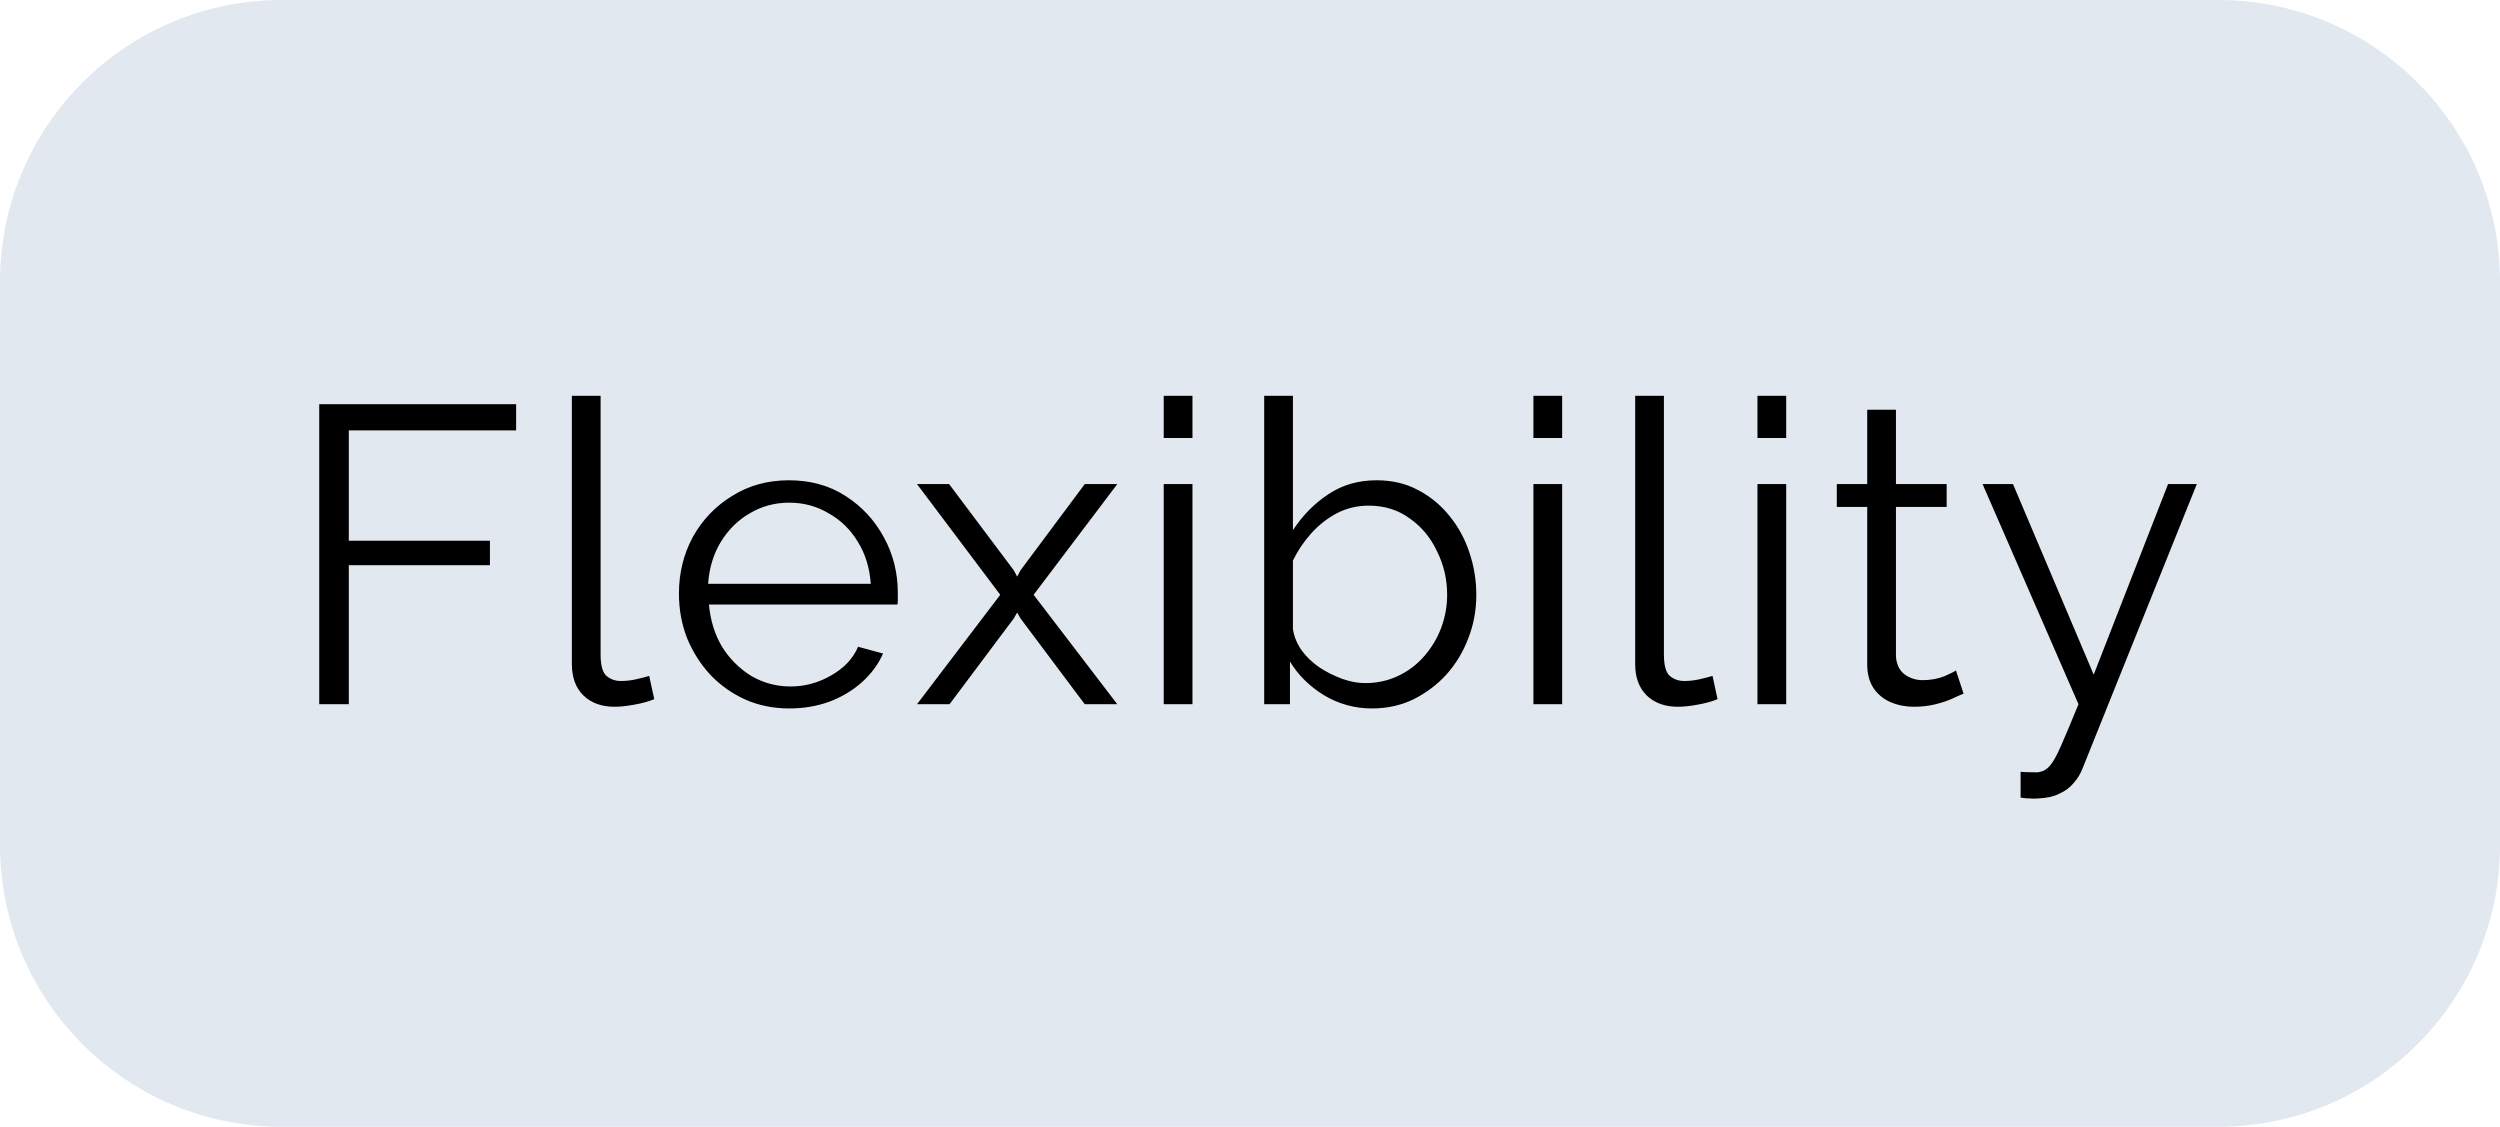 <svg width="71" height="32" viewBox="0 0 71 32" fill="none" xmlns="http://www.w3.org/2000/svg">
<g clip-path="url(#clip0_264_72)">
<path d="M63 0H8C3.582 0 0 3.582 0 8V24C0 28.418 3.582 32 8 32H63C67.418 32 71 28.418 71 24V8C71 3.582 67.418 0 63 0Z" fill="#E1E8EF"/>
<path d="M9.066 20V11.48H14.658V12.224H9.906V15.356H13.914V16.052H9.906V20H9.066ZM16.241 11.24H17.057V18.584C17.057 18.896 17.113 19.1 17.225 19.196C17.337 19.292 17.473 19.34 17.633 19.34C17.777 19.34 17.921 19.324 18.065 19.292C18.209 19.26 18.333 19.228 18.437 19.196L18.581 19.856C18.429 19.92 18.241 19.972 18.017 20.012C17.801 20.052 17.613 20.072 17.453 20.072C17.085 20.072 16.789 19.964 16.565 19.748C16.349 19.532 16.241 19.236 16.241 18.86V11.24ZM22.414 20.12C21.966 20.12 21.55 20.036 21.166 19.868C20.782 19.692 20.45 19.456 20.17 19.16C19.89 18.856 19.67 18.508 19.51 18.116C19.358 17.724 19.282 17.304 19.282 16.856C19.282 16.272 19.414 15.736 19.678 15.248C19.95 14.76 20.322 14.372 20.794 14.084C21.266 13.788 21.802 13.64 22.402 13.64C23.018 13.64 23.554 13.788 24.01 14.084C24.474 14.38 24.838 14.772 25.102 15.26C25.366 15.74 25.498 16.268 25.498 16.844C25.498 16.908 25.498 16.972 25.498 17.036C25.498 17.092 25.494 17.136 25.486 17.168H20.134C20.174 17.616 20.298 18.016 20.506 18.368C20.722 18.712 20.998 18.988 21.334 19.196C21.678 19.396 22.05 19.496 22.45 19.496C22.858 19.496 23.242 19.392 23.602 19.184C23.97 18.976 24.226 18.704 24.37 18.368L25.078 18.56C24.95 18.856 24.754 19.124 24.49 19.364C24.226 19.604 23.914 19.792 23.554 19.928C23.202 20.056 22.822 20.12 22.414 20.12ZM20.11 16.58H24.73C24.698 16.124 24.574 15.724 24.358 15.38C24.15 15.036 23.874 14.768 23.53 14.576C23.194 14.376 22.822 14.276 22.414 14.276C22.006 14.276 21.634 14.376 21.298 14.576C20.962 14.768 20.686 15.04 20.47 15.392C20.262 15.736 20.142 16.132 20.11 16.58ZM26.955 13.748L28.791 16.196L28.887 16.376L28.983 16.196L30.807 13.748H31.731L29.355 16.892L31.731 20H30.807L28.983 17.564L28.887 17.396L28.791 17.564L26.967 20H26.043L28.407 16.892L26.043 13.748H26.955ZM33.05 20V13.748H33.866V20H33.05ZM33.05 12.44V11.24H33.866V12.44H33.05ZM38.963 20.12C38.475 20.12 38.023 19.996 37.607 19.748C37.191 19.492 36.867 19.172 36.635 18.788V20H35.903V11.24H36.719V15.056C36.999 14.632 37.335 14.292 37.727 14.036C38.119 13.772 38.575 13.64 39.095 13.64C39.535 13.64 39.927 13.732 40.271 13.916C40.623 14.1 40.923 14.348 41.171 14.66C41.419 14.964 41.607 15.312 41.735 15.704C41.863 16.088 41.927 16.484 41.927 16.892C41.927 17.332 41.851 17.744 41.699 18.128C41.555 18.512 41.347 18.856 41.075 19.16C40.803 19.456 40.487 19.692 40.127 19.868C39.775 20.036 39.387 20.12 38.963 20.12ZM38.771 19.4C39.107 19.4 39.419 19.332 39.707 19.196C39.995 19.06 40.243 18.872 40.451 18.632C40.659 18.392 40.819 18.124 40.931 17.828C41.043 17.524 41.099 17.212 41.099 16.892C41.099 16.452 41.003 16.04 40.811 15.656C40.627 15.264 40.367 14.952 40.031 14.72C39.703 14.48 39.315 14.36 38.867 14.36C38.547 14.36 38.247 14.432 37.967 14.576C37.695 14.72 37.451 14.912 37.235 15.152C37.027 15.384 36.855 15.64 36.719 15.92V17.864C36.751 18.08 36.835 18.284 36.971 18.476C37.107 18.66 37.275 18.82 37.475 18.956C37.683 19.092 37.899 19.2 38.123 19.28C38.347 19.36 38.563 19.4 38.771 19.4ZM43.549 20V13.748H44.365V20H43.549ZM43.549 12.44V11.24H44.365V12.44H43.549ZM46.439 11.24H47.255V18.584C47.255 18.896 47.311 19.1 47.423 19.196C47.535 19.292 47.671 19.34 47.831 19.34C47.975 19.34 48.119 19.324 48.263 19.292C48.407 19.26 48.531 19.228 48.635 19.196L48.779 19.856C48.627 19.92 48.439 19.972 48.215 20.012C47.999 20.052 47.811 20.072 47.651 20.072C47.283 20.072 46.987 19.964 46.763 19.748C46.547 19.532 46.439 19.236 46.439 18.86V11.24ZM49.912 20V13.748H50.728V20H49.912ZM49.912 12.44V11.24H50.728V12.44H49.912ZM55.765 19.7C55.701 19.724 55.601 19.768 55.465 19.832C55.329 19.896 55.165 19.952 54.973 20C54.781 20.048 54.573 20.072 54.349 20.072C54.117 20.072 53.897 20.028 53.689 19.94C53.489 19.852 53.329 19.72 53.209 19.544C53.089 19.36 53.029 19.136 53.029 18.872V14.396H52.165V13.748H53.029V11.636H53.845V13.748H55.285V14.396H53.845V18.644C53.861 18.868 53.941 19.036 54.085 19.148C54.237 19.26 54.409 19.316 54.601 19.316C54.825 19.316 55.029 19.28 55.213 19.208C55.397 19.128 55.509 19.072 55.549 19.04L55.765 19.7ZM57.385 21.92C57.497 21.928 57.605 21.932 57.709 21.932C57.813 21.94 57.889 21.936 57.937 21.92C58.033 21.904 58.125 21.848 58.213 21.752C58.301 21.656 58.405 21.472 58.525 21.2C58.645 20.928 58.813 20.528 59.029 20L56.305 13.748H57.169L59.461 19.16L61.573 13.748H62.389L59.149 21.812C59.093 21.964 59.009 22.104 58.897 22.232C58.785 22.368 58.645 22.472 58.477 22.544C58.317 22.624 58.117 22.668 57.877 22.676C57.805 22.684 57.729 22.684 57.649 22.676C57.577 22.676 57.489 22.668 57.385 22.652V21.92Z" fill="black"/>
</g>
<defs>
<clipPath id="clip0_264_72">
<rect width="71" height="32" fill="white"/>
</clipPath>
</defs>
</svg>
